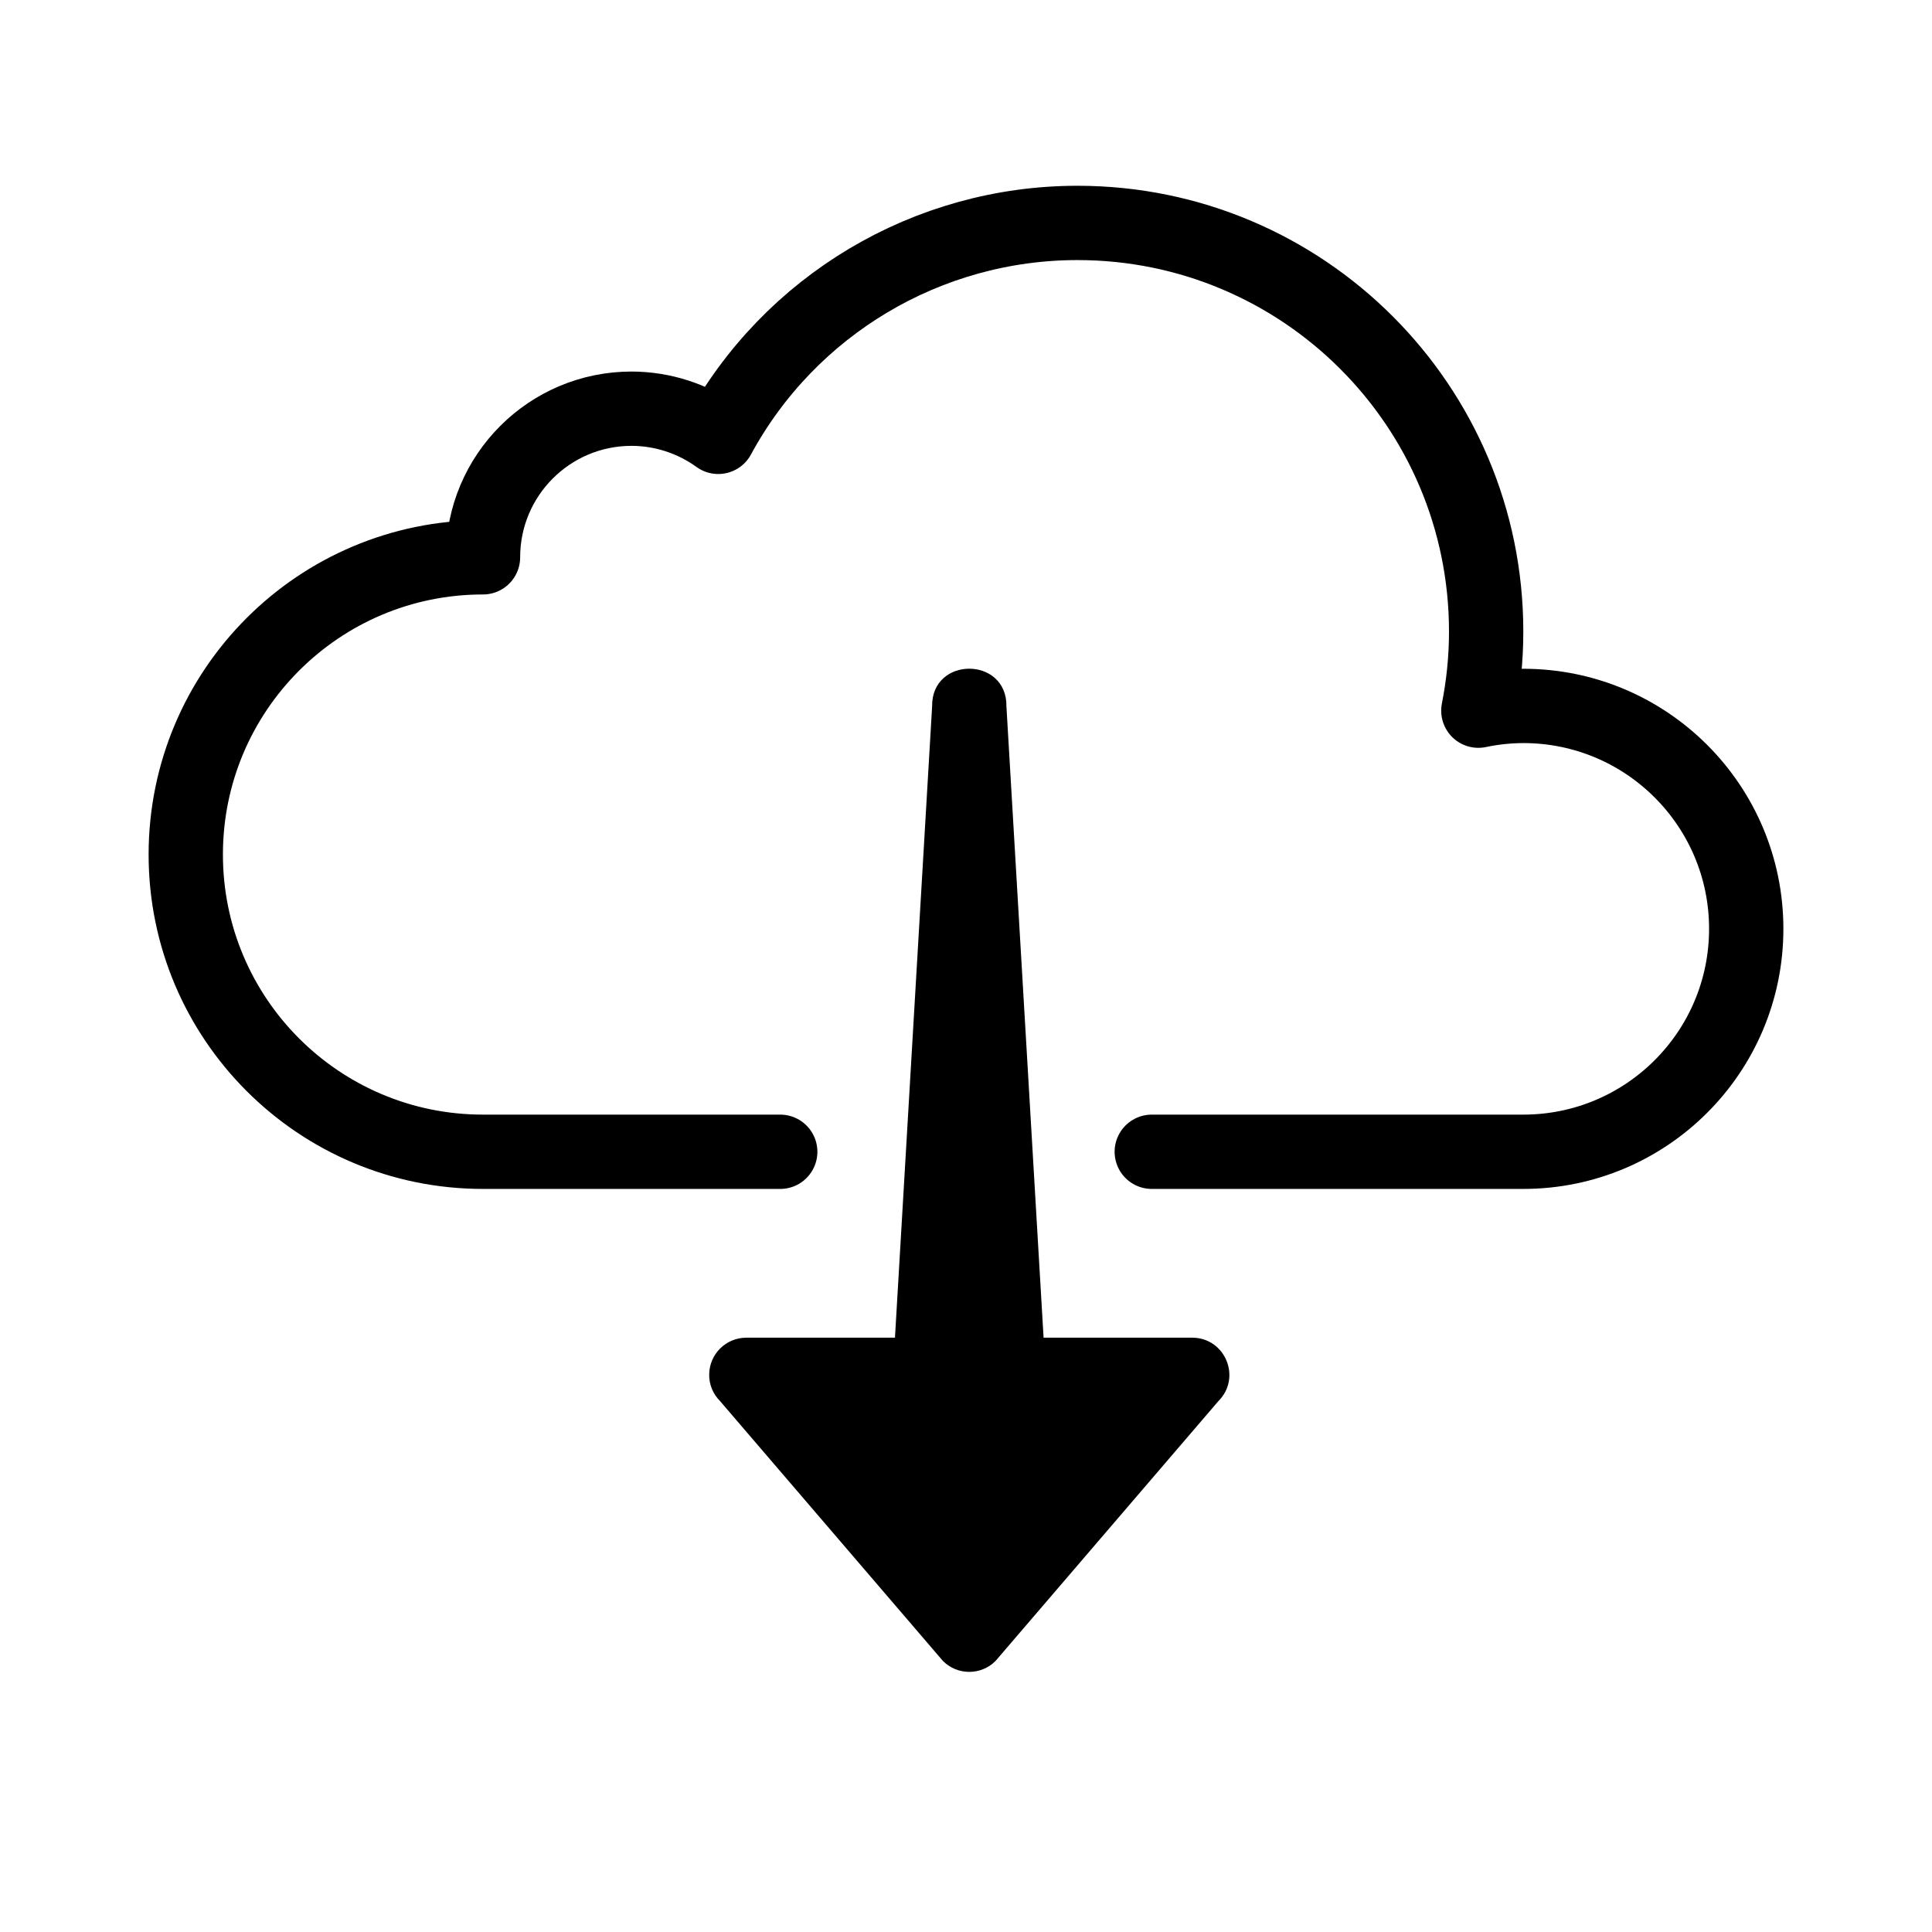 <svg width="26" height="26" viewBox="0 0 26 26" xmlns="http://www.w3.org/2000/svg">
<path d="m 15.5,15.5 5,0 c 1.657,0 3,-1.343 3,-3 0,-1.657 -1.343,-3 -3,-3 -0.203,8.9e-4 -0.406,0.022 -0.605,0.064 C 19.964,9.214 20,8.857 20,8.5 20,5.462 17.538,3 14.5,3 12.483,3 10.627,4.105 9.666,5.879 9.327,5.634 8.919,5.501 8.5,5.5 c -1.105,0 -2,0.895 -2,2 -2.209,0 -4,1.791 -4,4 0,2.209 1.791,4 4,4 l 4,0" transform="" style="opacity: 1; fill: none; fill-opacity: 1; stroke: #000000; stroke-width: 1; stroke-linecap: round; stroke-linejoin: round; stroke-miterlimit: 4; stroke-dasharray: none; stroke-dashoffset: 0; stroke-opacity: 1;" />
<path d="m 9.544,18.494 c 0.004,-0.273 0.227,-0.492 0.5,-0.492 l 2,0 0.5,-8.496 c -0.01,-0.676 1.009,-0.676 1,0 l 0.5,8.496 2,0 c 0.445,1.7e-4 0.668,0.538 0.353,0.853 l -3,3.498 c -0.195,0.195 -0.512,0.195 -0.707,0 l -3,-3.498 c -0.096,-0.096 -0.149,-0.226 -0.146,-0.361 z" transform="" style="opacity: 1; fill: #000000; fill-opacity: 1; stroke: none; stroke-width: 1px; stroke-linecap: butt; stroke-linejoin: round; stroke-miterlimit: 4; stroke-dasharray: none; stroke-dashoffset: 0; stroke-opacity: 1;" />
</svg>
